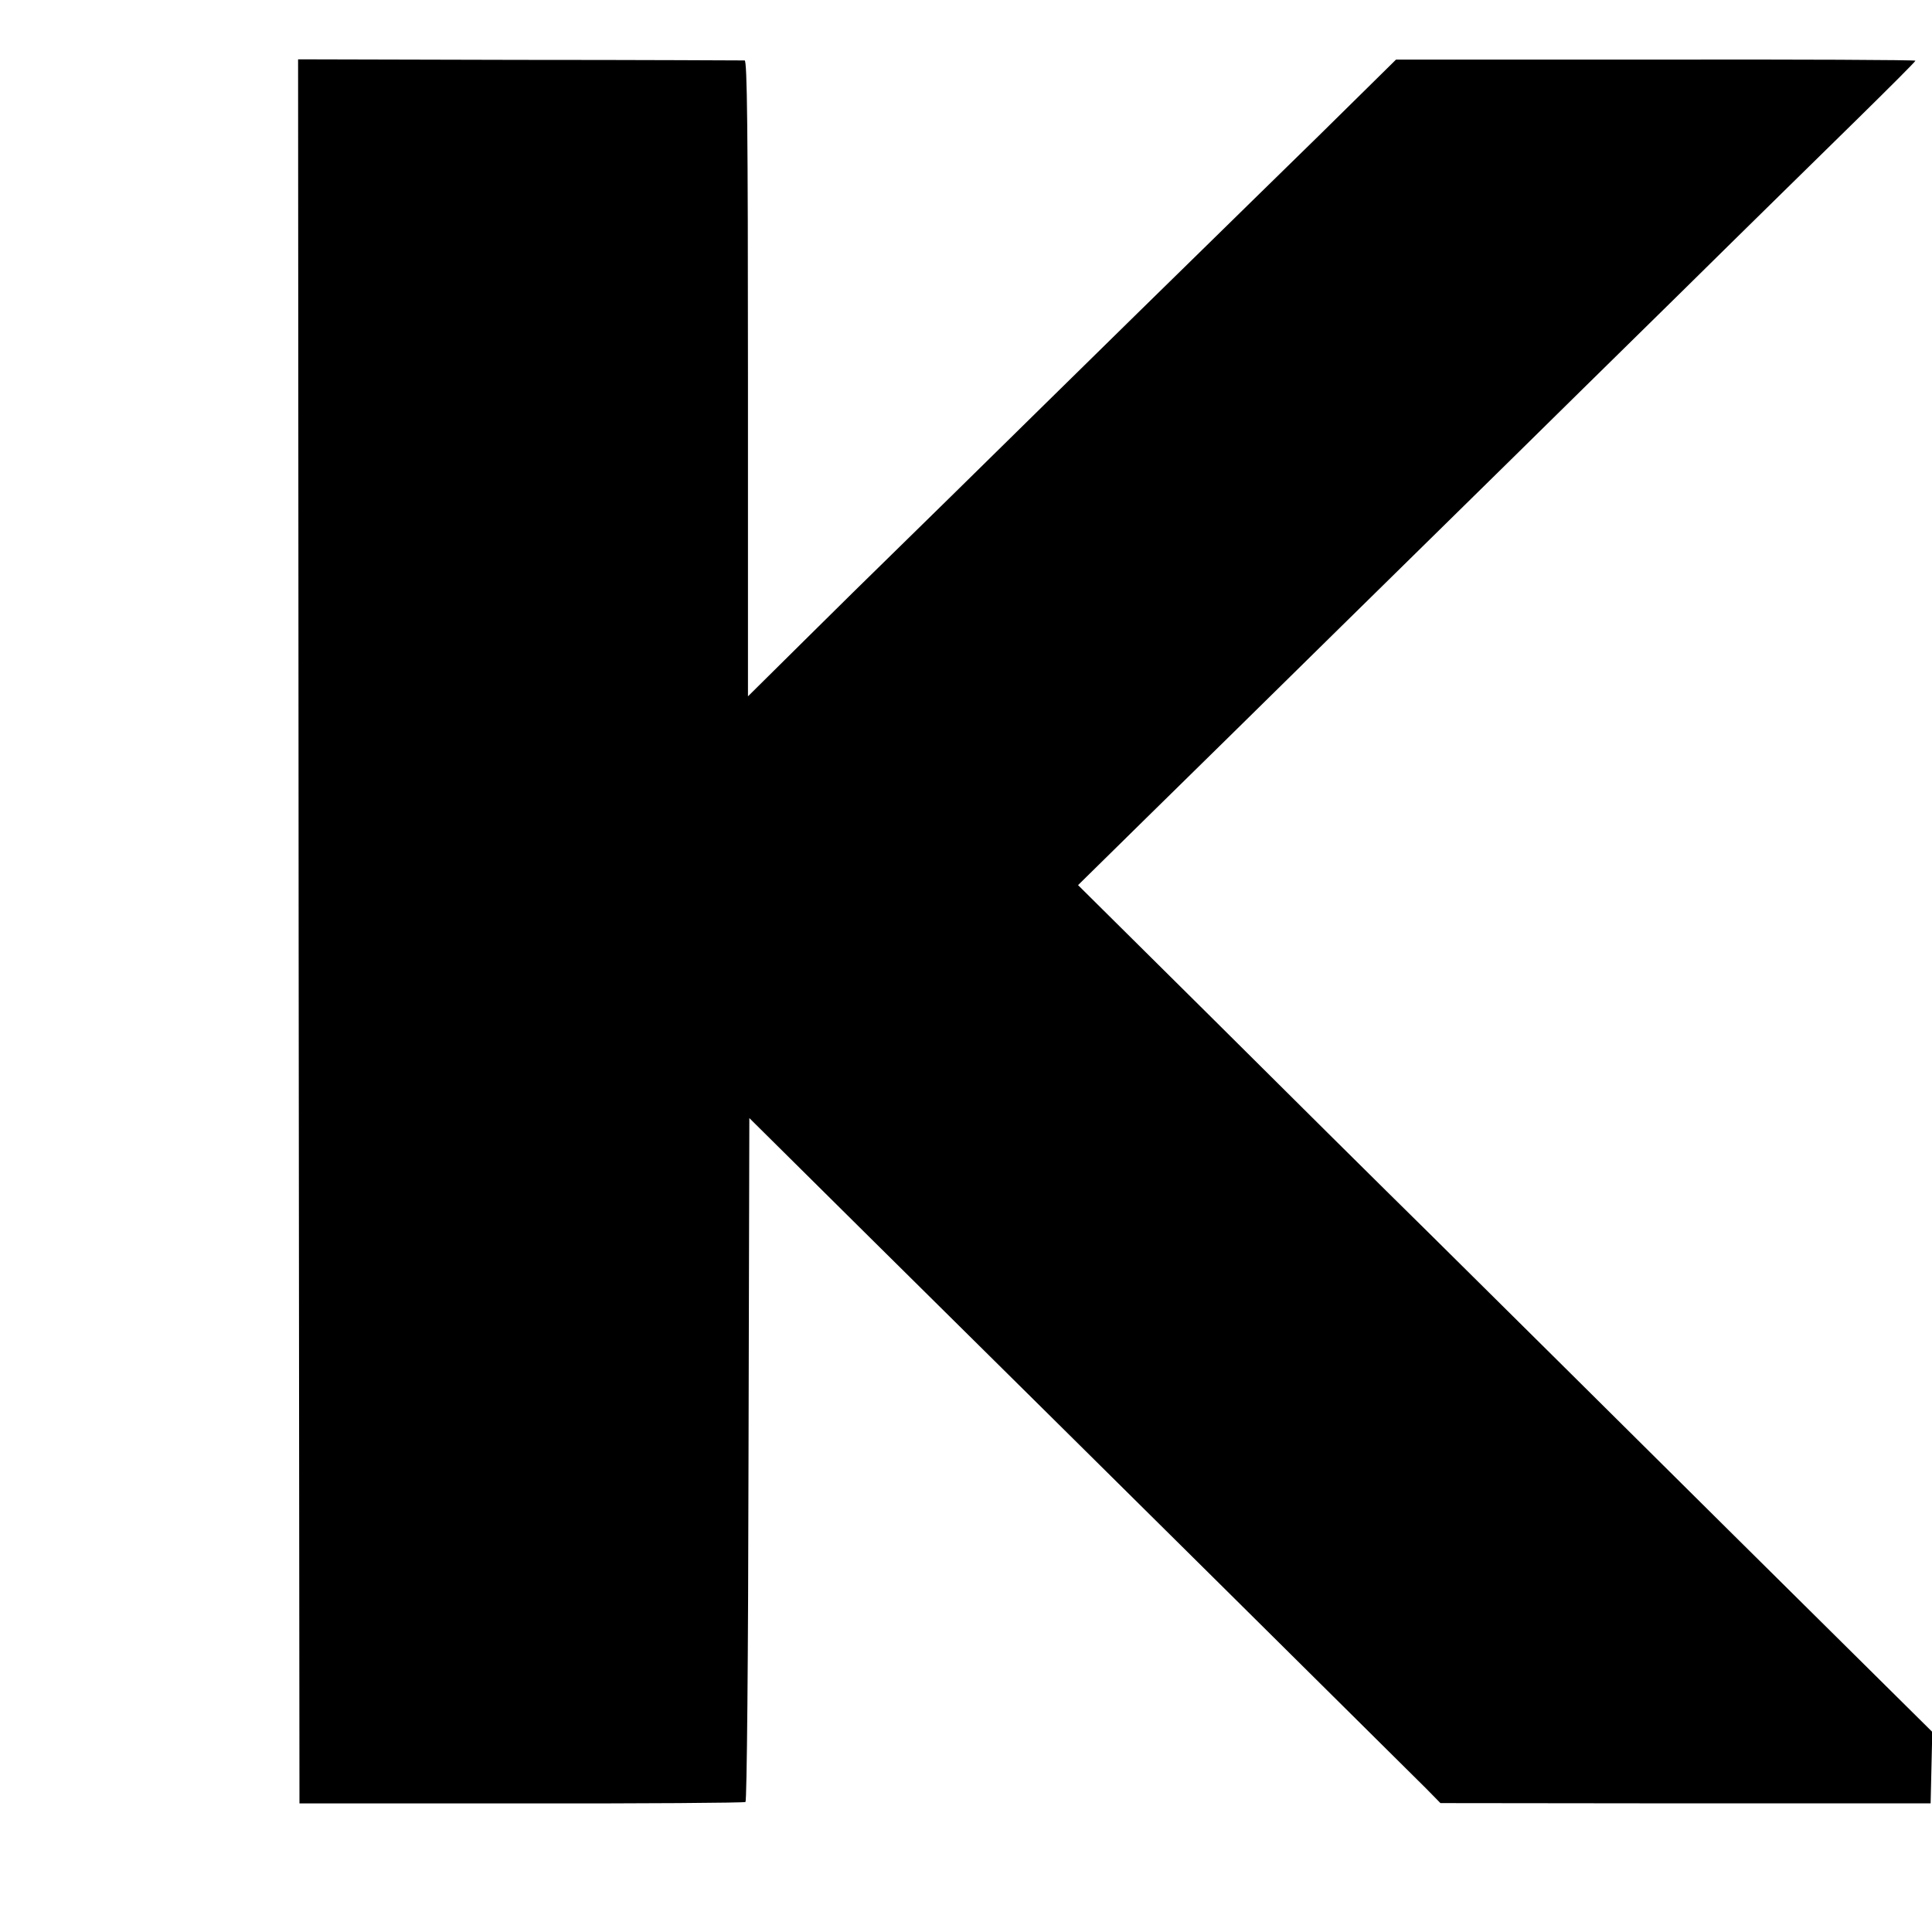<?xml version="1.0" standalone="no"?>
<!DOCTYPE svg PUBLIC "-//W3C//DTD SVG 20010904//EN"
 "http://www.w3.org/TR/2001/REC-SVG-20010904/DTD/svg10.dtd">
<svg version="1.0" xmlns="http://www.w3.org/2000/svg"
 width="700pt" height="700pt" viewBox="0 0 700 700"
 preserveAspectRatio="xMidYMid meet">
<g transform="translate(0,700) scale(0.1,-0.1)"
fill="#000000" stroke="none">
<path d="M1082 3626 l3 -3160 803 0 c442 -1 808 2 813 5 5 3 10 522 11 1241
l3 1237 450 -446 c806 -797 1946 -1927 2001 -1982 l53 -54 888 -1 888 0 3 130
3 129 -737 730 c-405 402 -888 881 -1074 1065 -187 184 -552 546 -811 804
l-473 469 244 240 c135 132 451 443 703 691 252 248 537 528 632 621 95 94
367 361 605 595 237 234 526 517 641 630 115 113 209 207 209 210 0 3 -423 5
-941 4 l-941 0 -279 -275 c-154 -151 -345 -337 -423 -414 -79 -77 -337 -330
-572 -561 -236 -232 -483 -475 -549 -539 -66 -64 -211 -207 -322 -317 l-203
-201 0 1152 c0 914 -3 1151 -12 1152 -7 0 -374 2 -816 2 l-802 2 2 -3159z"/>
</g>
</svg>
